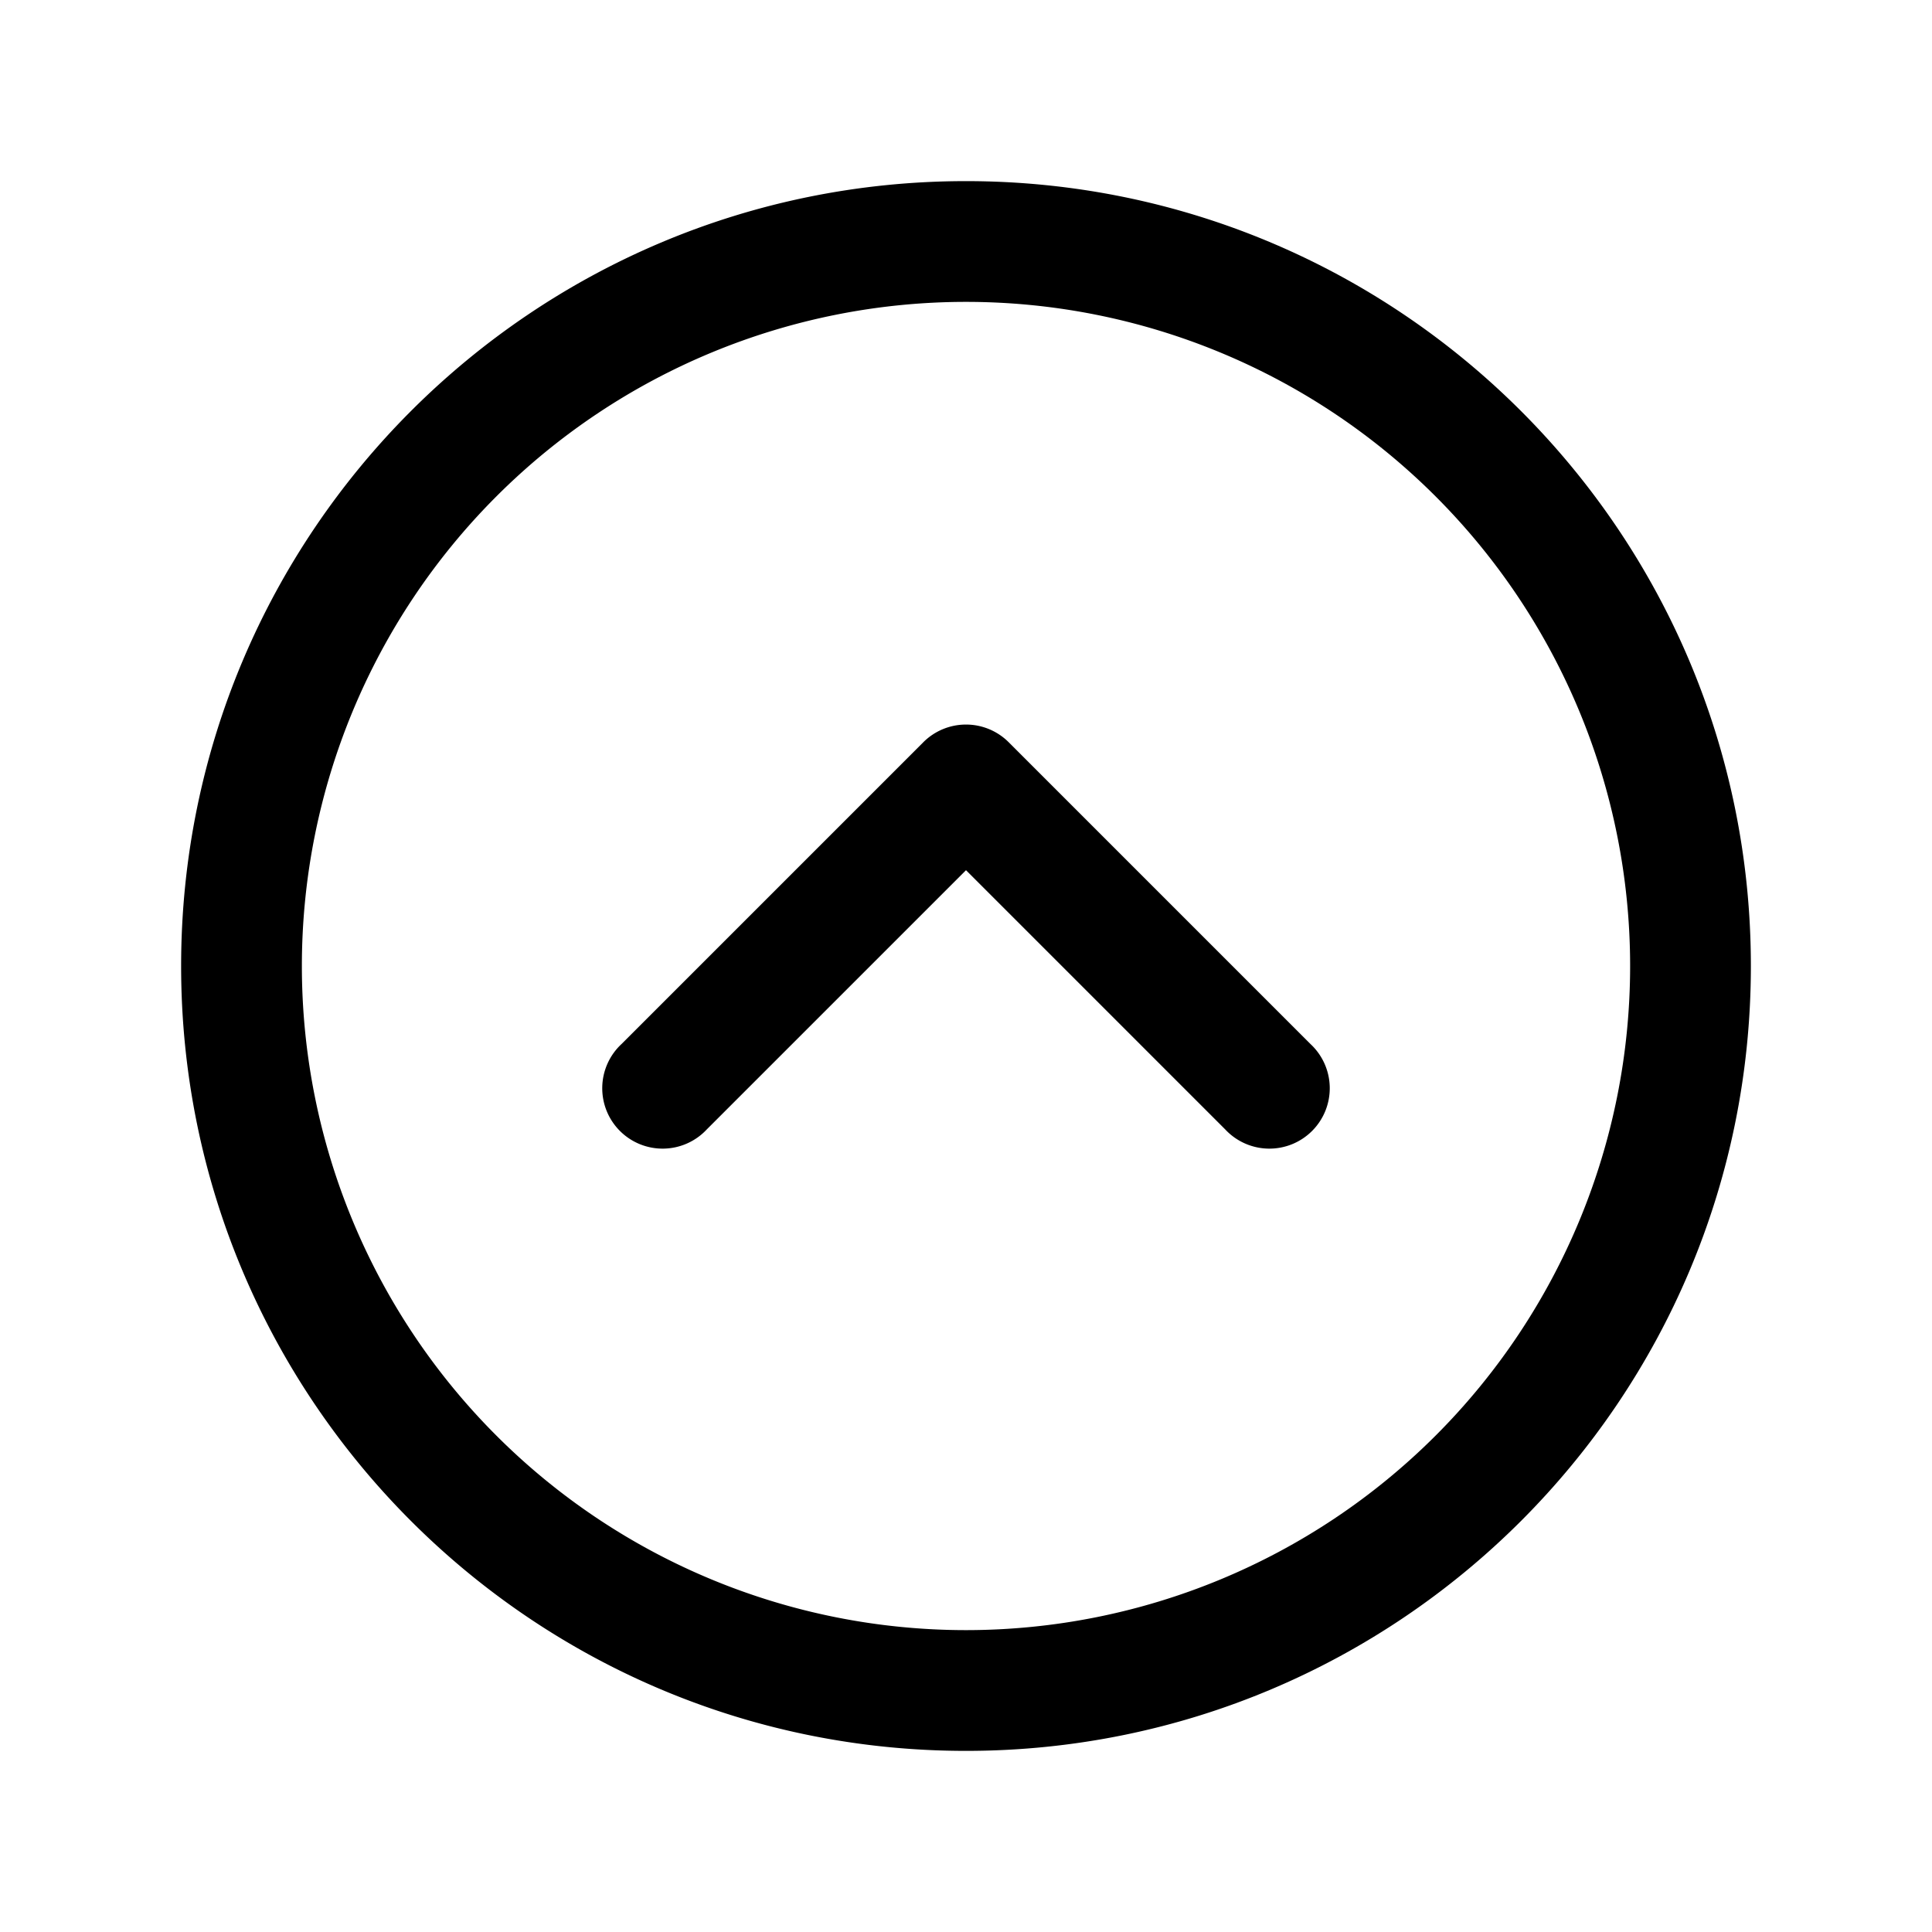 <svg xmlns="http://www.w3.org/2000/svg" width="24" height="24" fill="none" viewBox="0 0 24 24"><path fill="#000" d="m16.28 12.97-3.75-3.75a.75.75 0 0 0-1.06 0l-3.75 3.75a.75.75 0 1 0 1.06 1.06L12 10.81l3.22 3.22a.75.75 0 1 0 1.06-1.06"/><path fill="#000" fill-rule="evenodd" d="M12 2.25c-5.385 0-9.75 4.365-9.75 9.75s4.365 9.75 9.75 9.75 9.75-4.365 9.75-9.75S17.385 2.25 12 2.25M3.75 12a8.25 8.25 0 1 1 16.5 0 8.25 8.25 0 0 1-16.5 0" clip-rule="evenodd"/></svg>